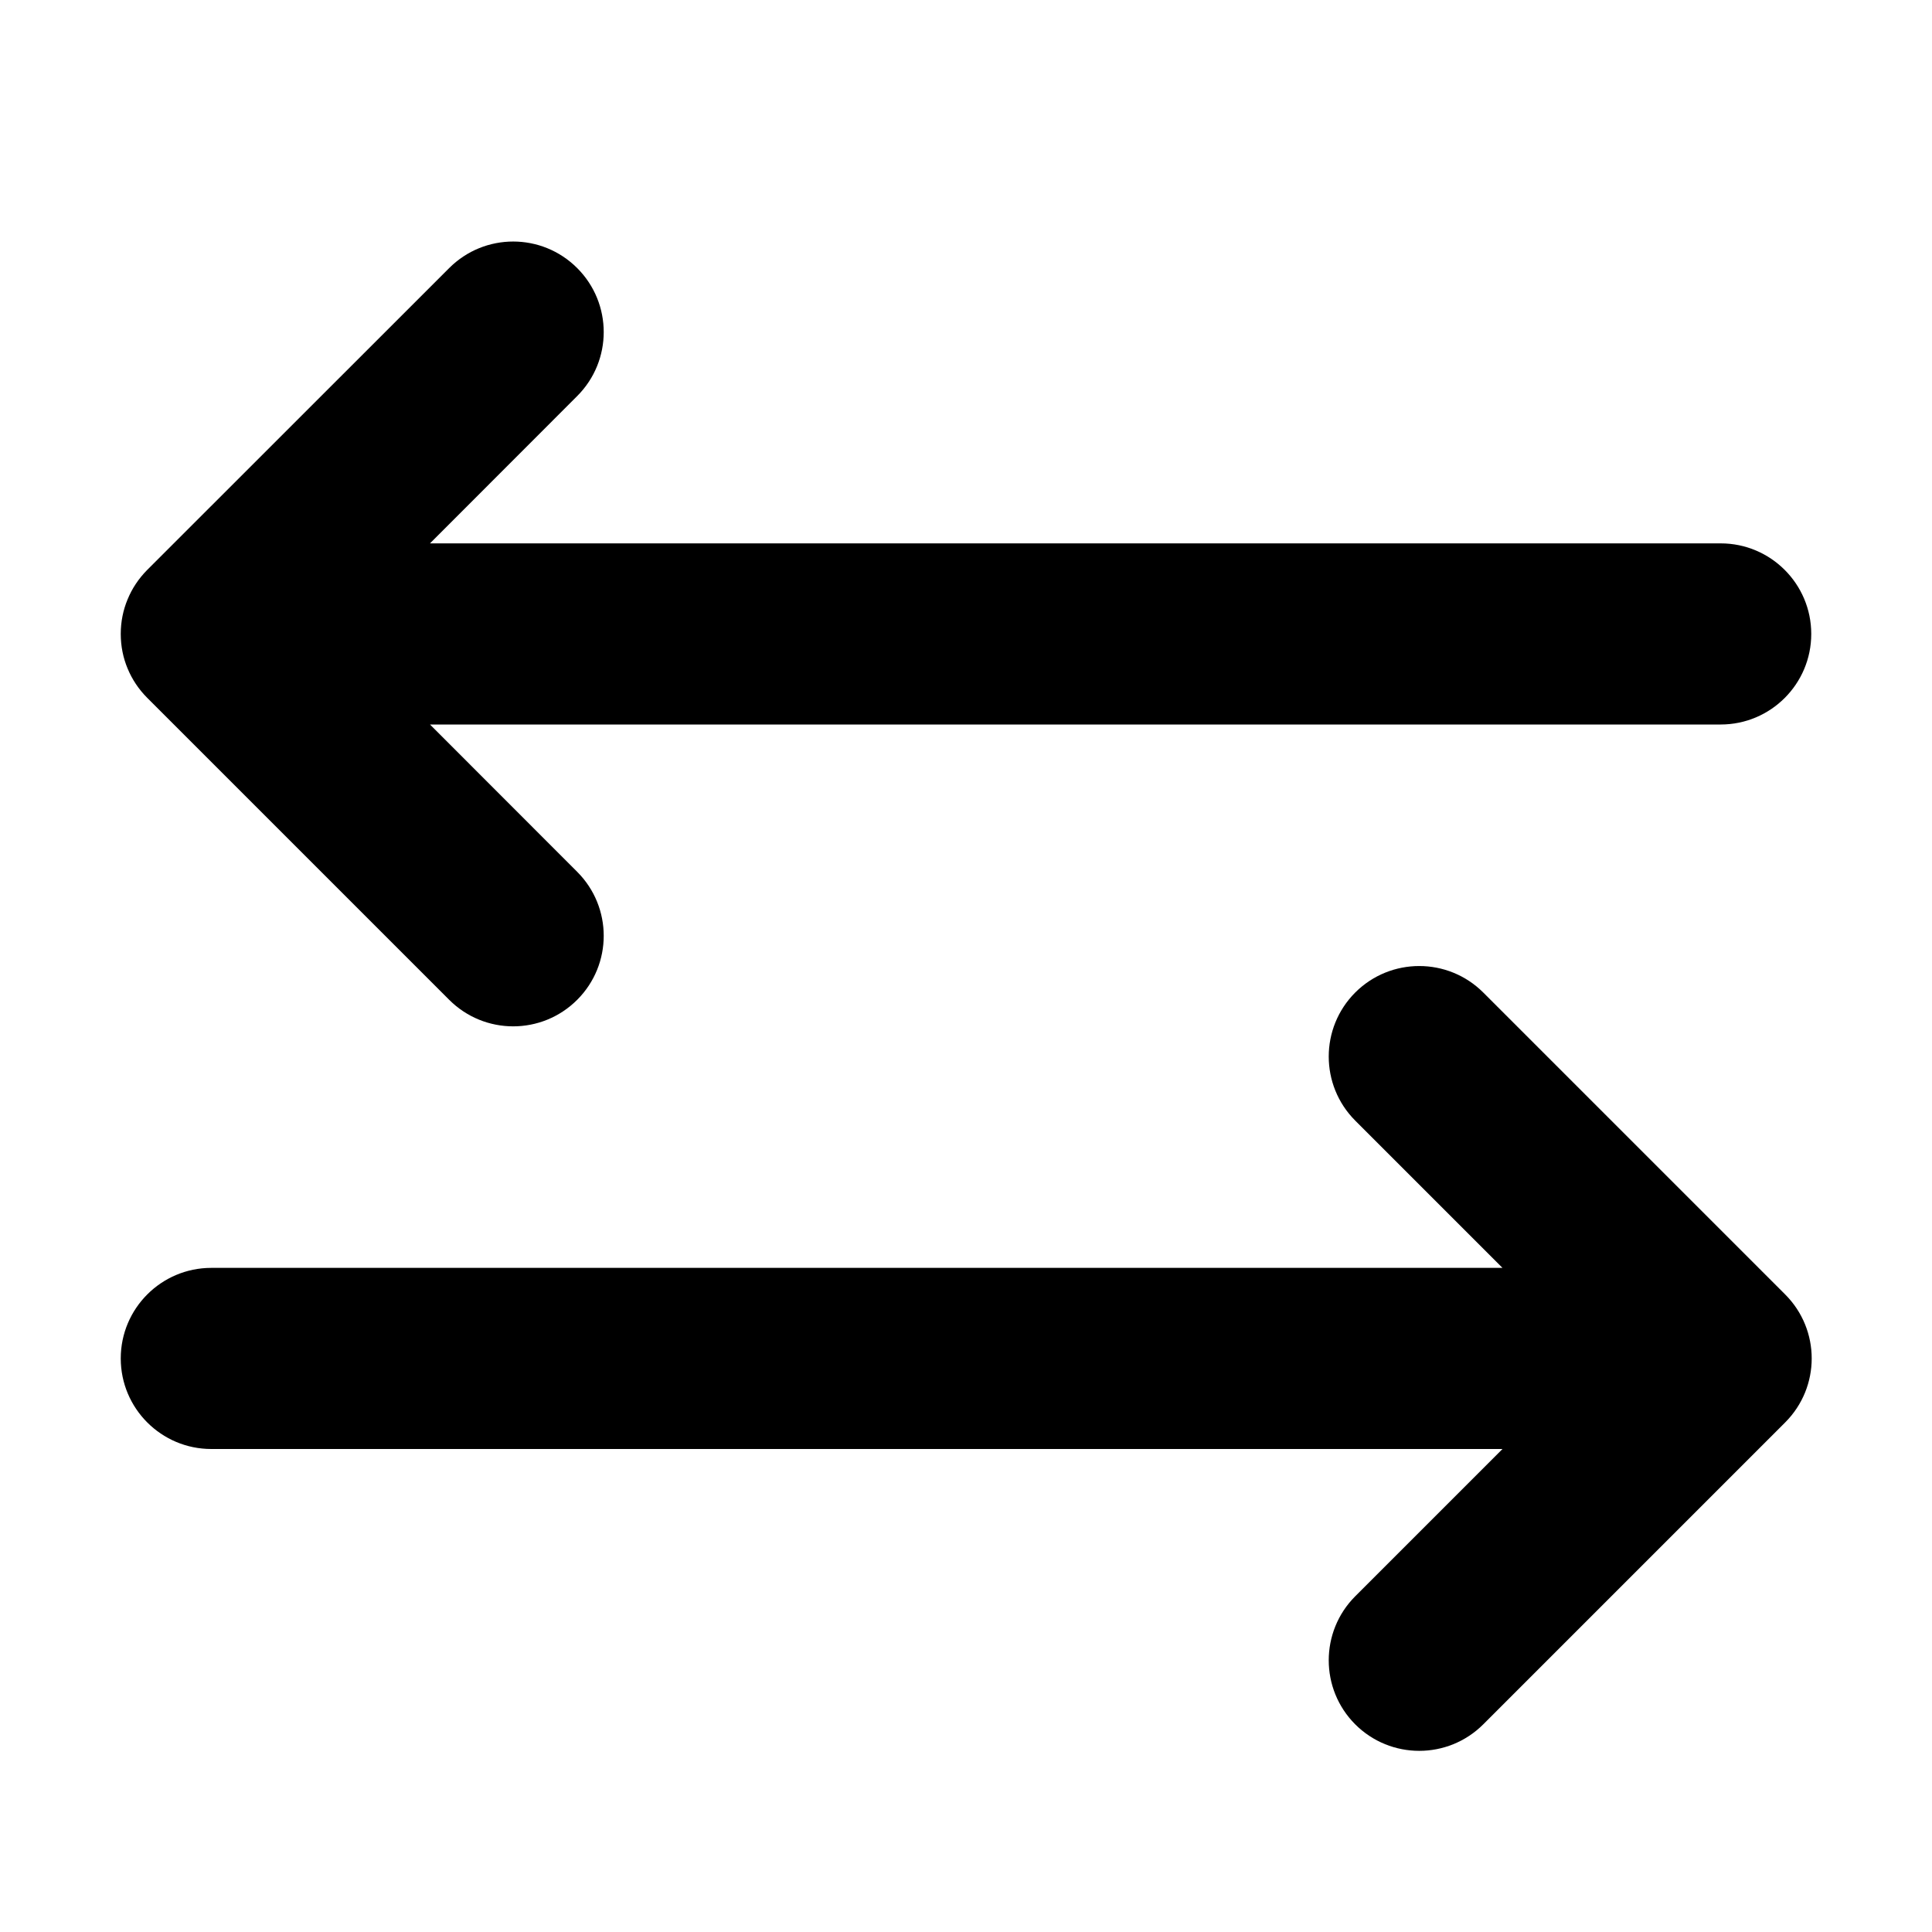 <svg width="16" height="16" viewBox="0 0 16 16" fill="none" xmlns="http://www.w3.org/2000/svg">
<path d="M4.78 3.28C5.073 2.987 5.073 2.513 4.78 2.22C4.487 1.927 4.013 1.927 3.72 2.22L1.22 4.719L1.218 4.721C1.147 4.793 1.093 4.875 1.057 4.963C1.02 5.051 1 5.148 1 5.25C1 5.352 1.02 5.449 1.057 5.537C1.094 5.626 1.148 5.708 1.22 5.78L3.72 8.28C4.013 8.573 4.487 8.573 4.78 8.28C5.073 7.987 5.073 7.513 4.78 7.22L3.561 6H14.25C14.664 6 15 5.664 15 5.25C15 4.836 14.664 4.5 14.25 4.5H3.561L4.78 3.28Z" fill="currentColor"/>
<path d="M11.223 9.28C10.931 8.987 10.931 8.513 11.223 8.22C11.516 7.927 11.991 7.927 12.284 8.22L14.784 10.72C15.077 11.013 15.077 11.487 14.784 11.78L12.284 14.28C11.991 14.573 11.516 14.573 11.223 14.28C10.931 13.987 10.931 13.513 11.223 13.22L12.443 12H1.75C1.336 12 1 11.664 1 11.25C1 10.836 1.336 10.5 1.75 10.5H12.443L11.223 9.28Z" fill="currentColor"/>
</svg>
